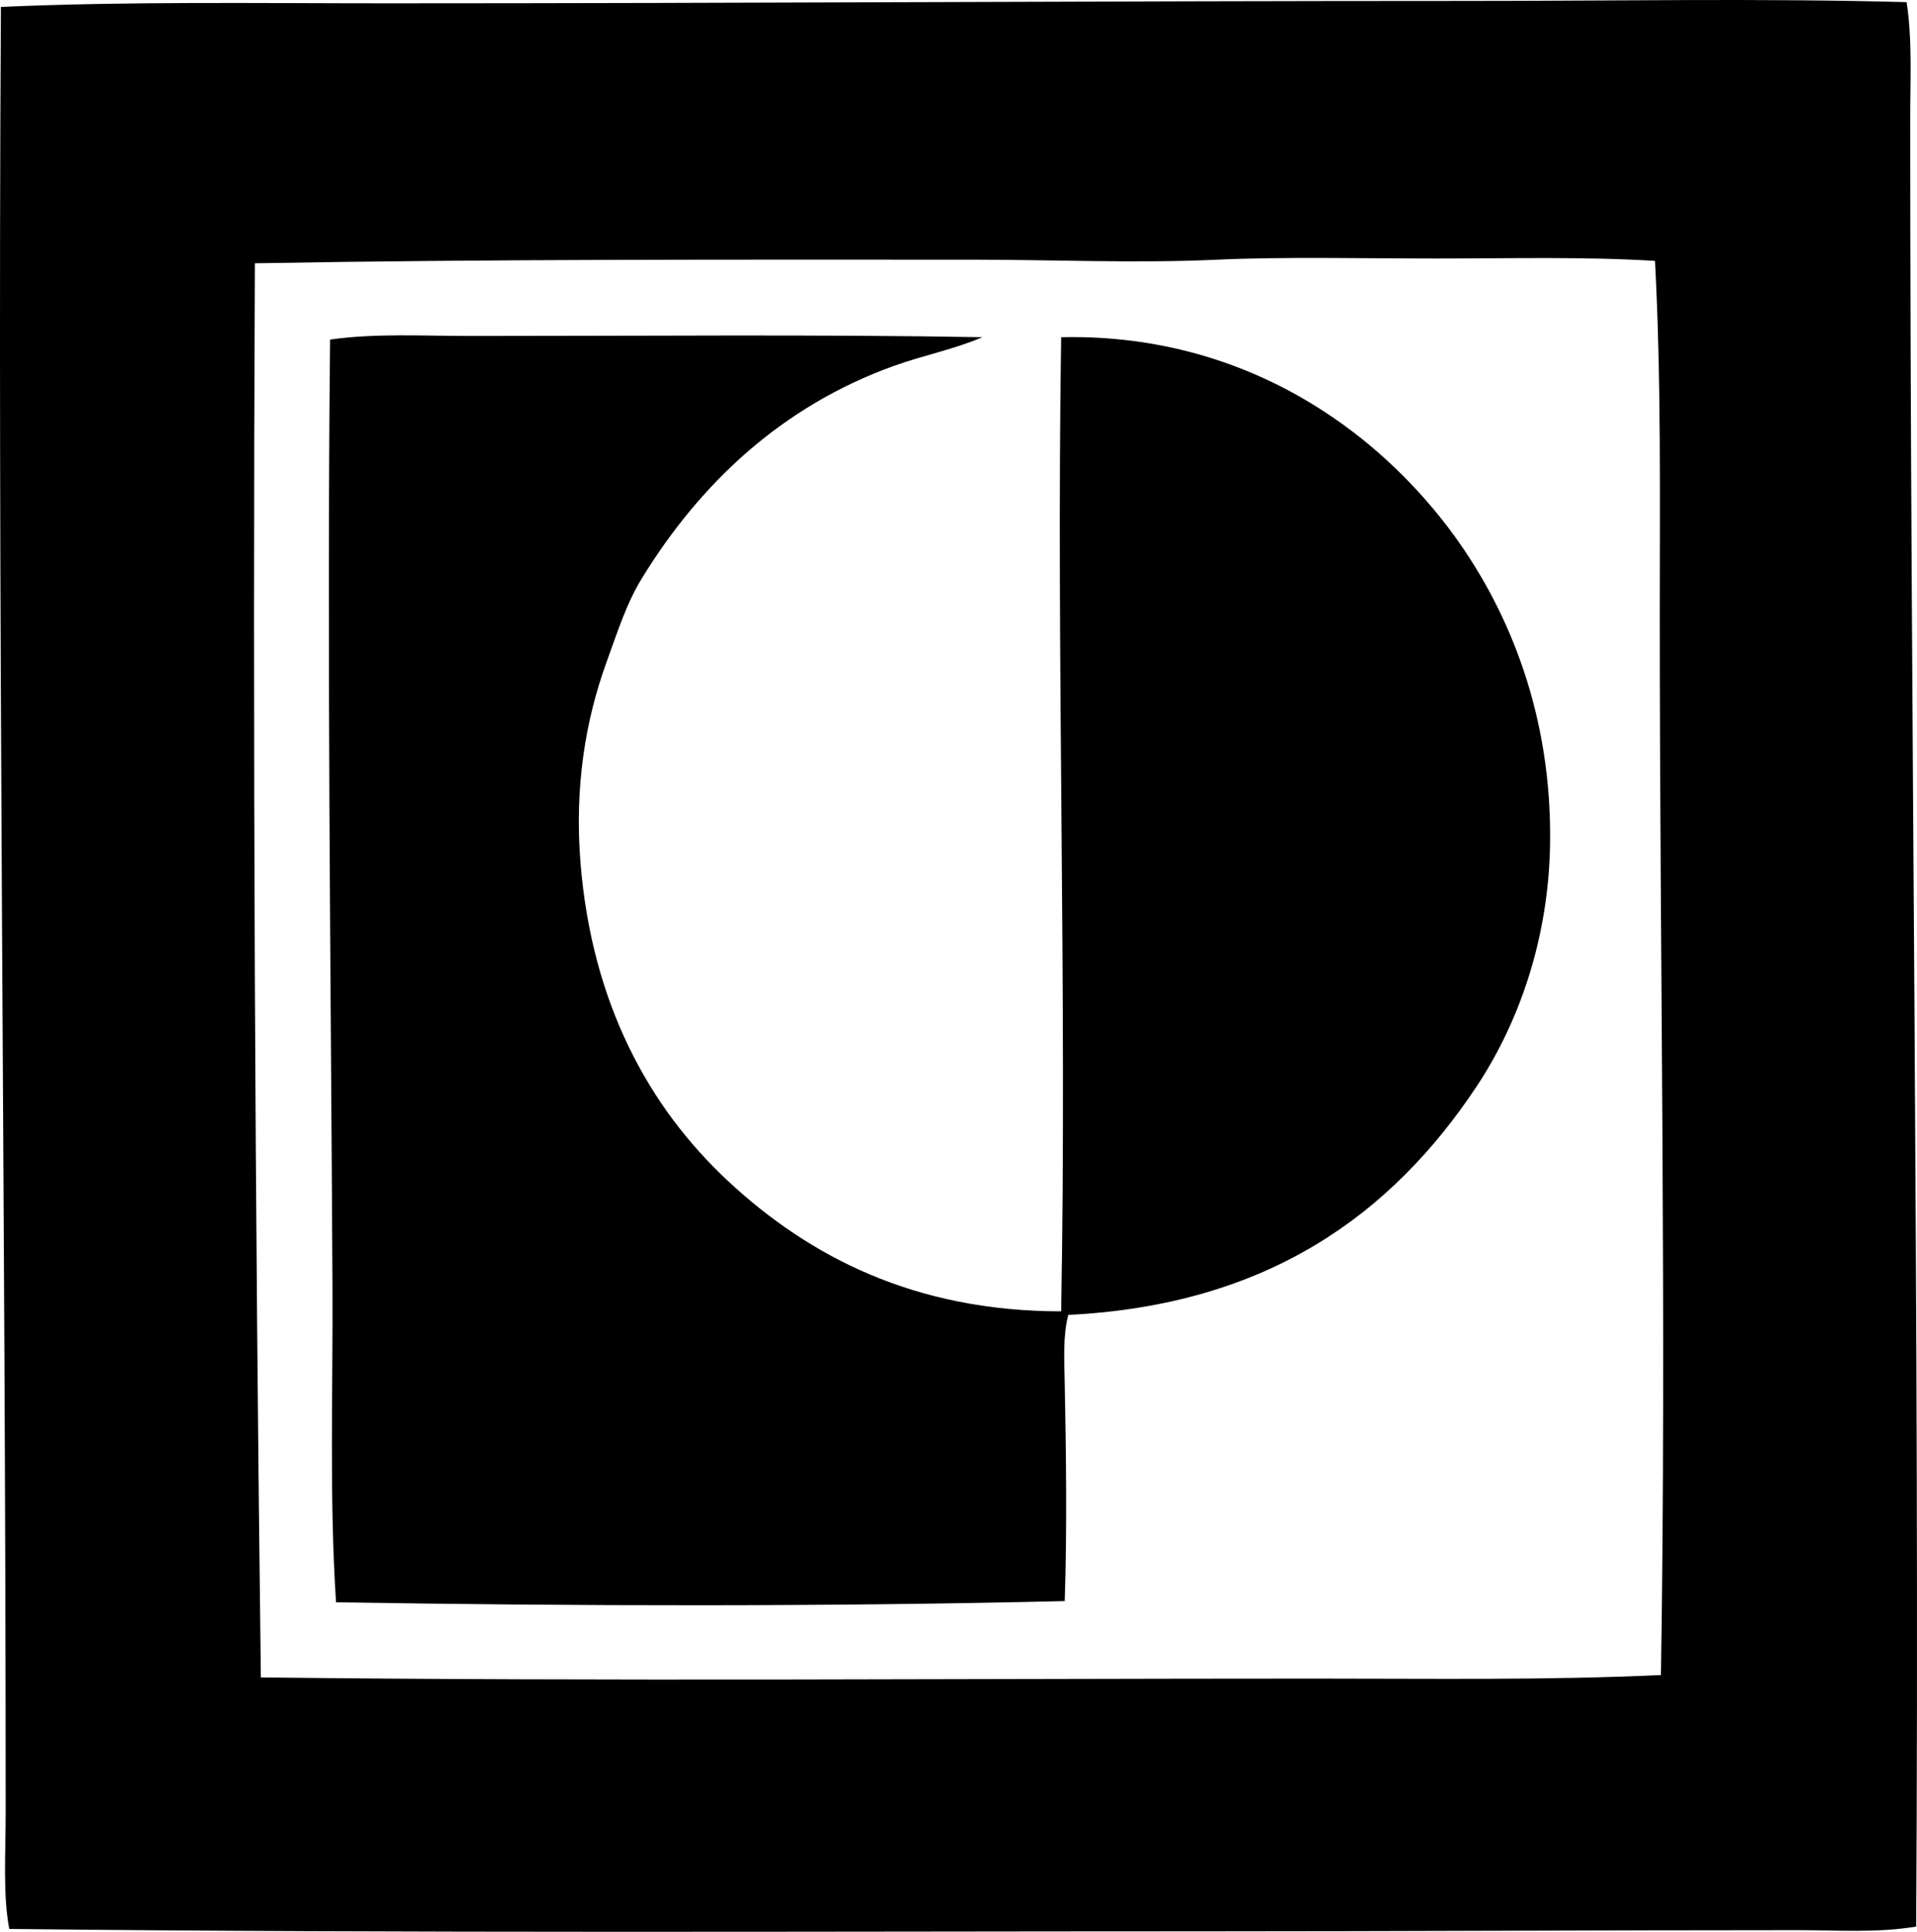 <?xml version="1.0" encoding="iso-8859-1"?>
<!-- Generator: Adobe Illustrator 19.2.0, SVG Export Plug-In . SVG Version: 6.00 Build 0)  -->
<svg version="1.1" xmlns="http://www.w3.org/2000/svg" xmlns:xlink="http://www.w3.org/1999/xlink" x="0px" y="0px"
	 viewBox="0 0 77.88 78.496" style="enable-background:new 0 0 77.88 78.496;" xml:space="preserve">
<g id="Primisteres_x5F_FR">
	<path style="fill-rule:evenodd;clip-rule:evenodd;" d="M77.458,0.087c0.236,1.548,0.146,3.16,0.146,4.748
		c0.001,24.329,0.391,49.478,0.242,73.448c-1.581,0.264-3.205,0.145-4.796,0.145c-8.128,0-15.833,0.048-24.079,0.048
		c-15.82,0.001-32.427,0.082-48.595-0.097c-0.262-1.404-0.145-3.032-0.145-4.748C0.231,48.538-0.111,25.022,0.037,0.281
		c5.166-0.228,10.403-0.146,15.697-0.146c14.507,0,29.095-0.097,43.798-0.097C65.609,0.039,71.496-0.075,77.458,0.087z
		 M58.37,10.504c-2.857,0-6.257-0.075-8.915,0.048c-3.299,0.153-6.646,0-9.932,0c-9.868,0-19.52-0.027-29.167,0.146
		c-0.093,19.001,0.006,38.695,0.242,57.46c13.856,0.164,28.539,0.048,42.878,0.048c4.765,0,9.467,0.07,14.001-0.145
		c0.228-14.496-0.049-29.058-0.048-43.071c0-4.802,0.059-9.612-0.194-14.389C64.361,10.424,61.378,10.504,58.37,10.504z"/>
	<path style="fill-rule:evenodd;clip-rule:evenodd;" d="M39.91,13.701c-1.148,0.496-2.386,0.732-3.585,1.163
		c-4.558,1.638-7.891,4.777-10.27,8.672c-0.606,0.991-0.965,2.132-1.405,3.343c-0.877,2.409-1.313,5.126-1.066,8.188
		c0.461,5.691,2.77,9.926,6.008,12.936c3.27,3.038,7.537,5.28,13.518,5.281c0.241-13.161-0.203-26.512,0-39.583
		c4.294-0.094,7.863,1.189,10.658,3.004c2.045,1.328,3.875,3.079,5.33,5.087c2.252,3.11,3.954,7.329,3.875,12.5
		c-0.059,3.911-1.304,7.334-3.004,9.884c-3.415,5.121-8.409,8.849-16.569,9.253c-0.221,0.841-0.164,1.817-0.145,2.762
		c0.056,2.816,0.098,6.011,0,8.866c-9.56,0.229-19.923,0.208-29.603,0.048c-0.276-4.214-0.122-8.57-0.145-12.887
		c-0.067-12.819-0.227-25.732-0.097-38.42c1.835-0.263,3.786-0.146,5.717-0.146C26.065,13.653,33.203,13.583,39.91,13.701z"/>
</g>
<g id="Layer_1">
</g>
</svg>
